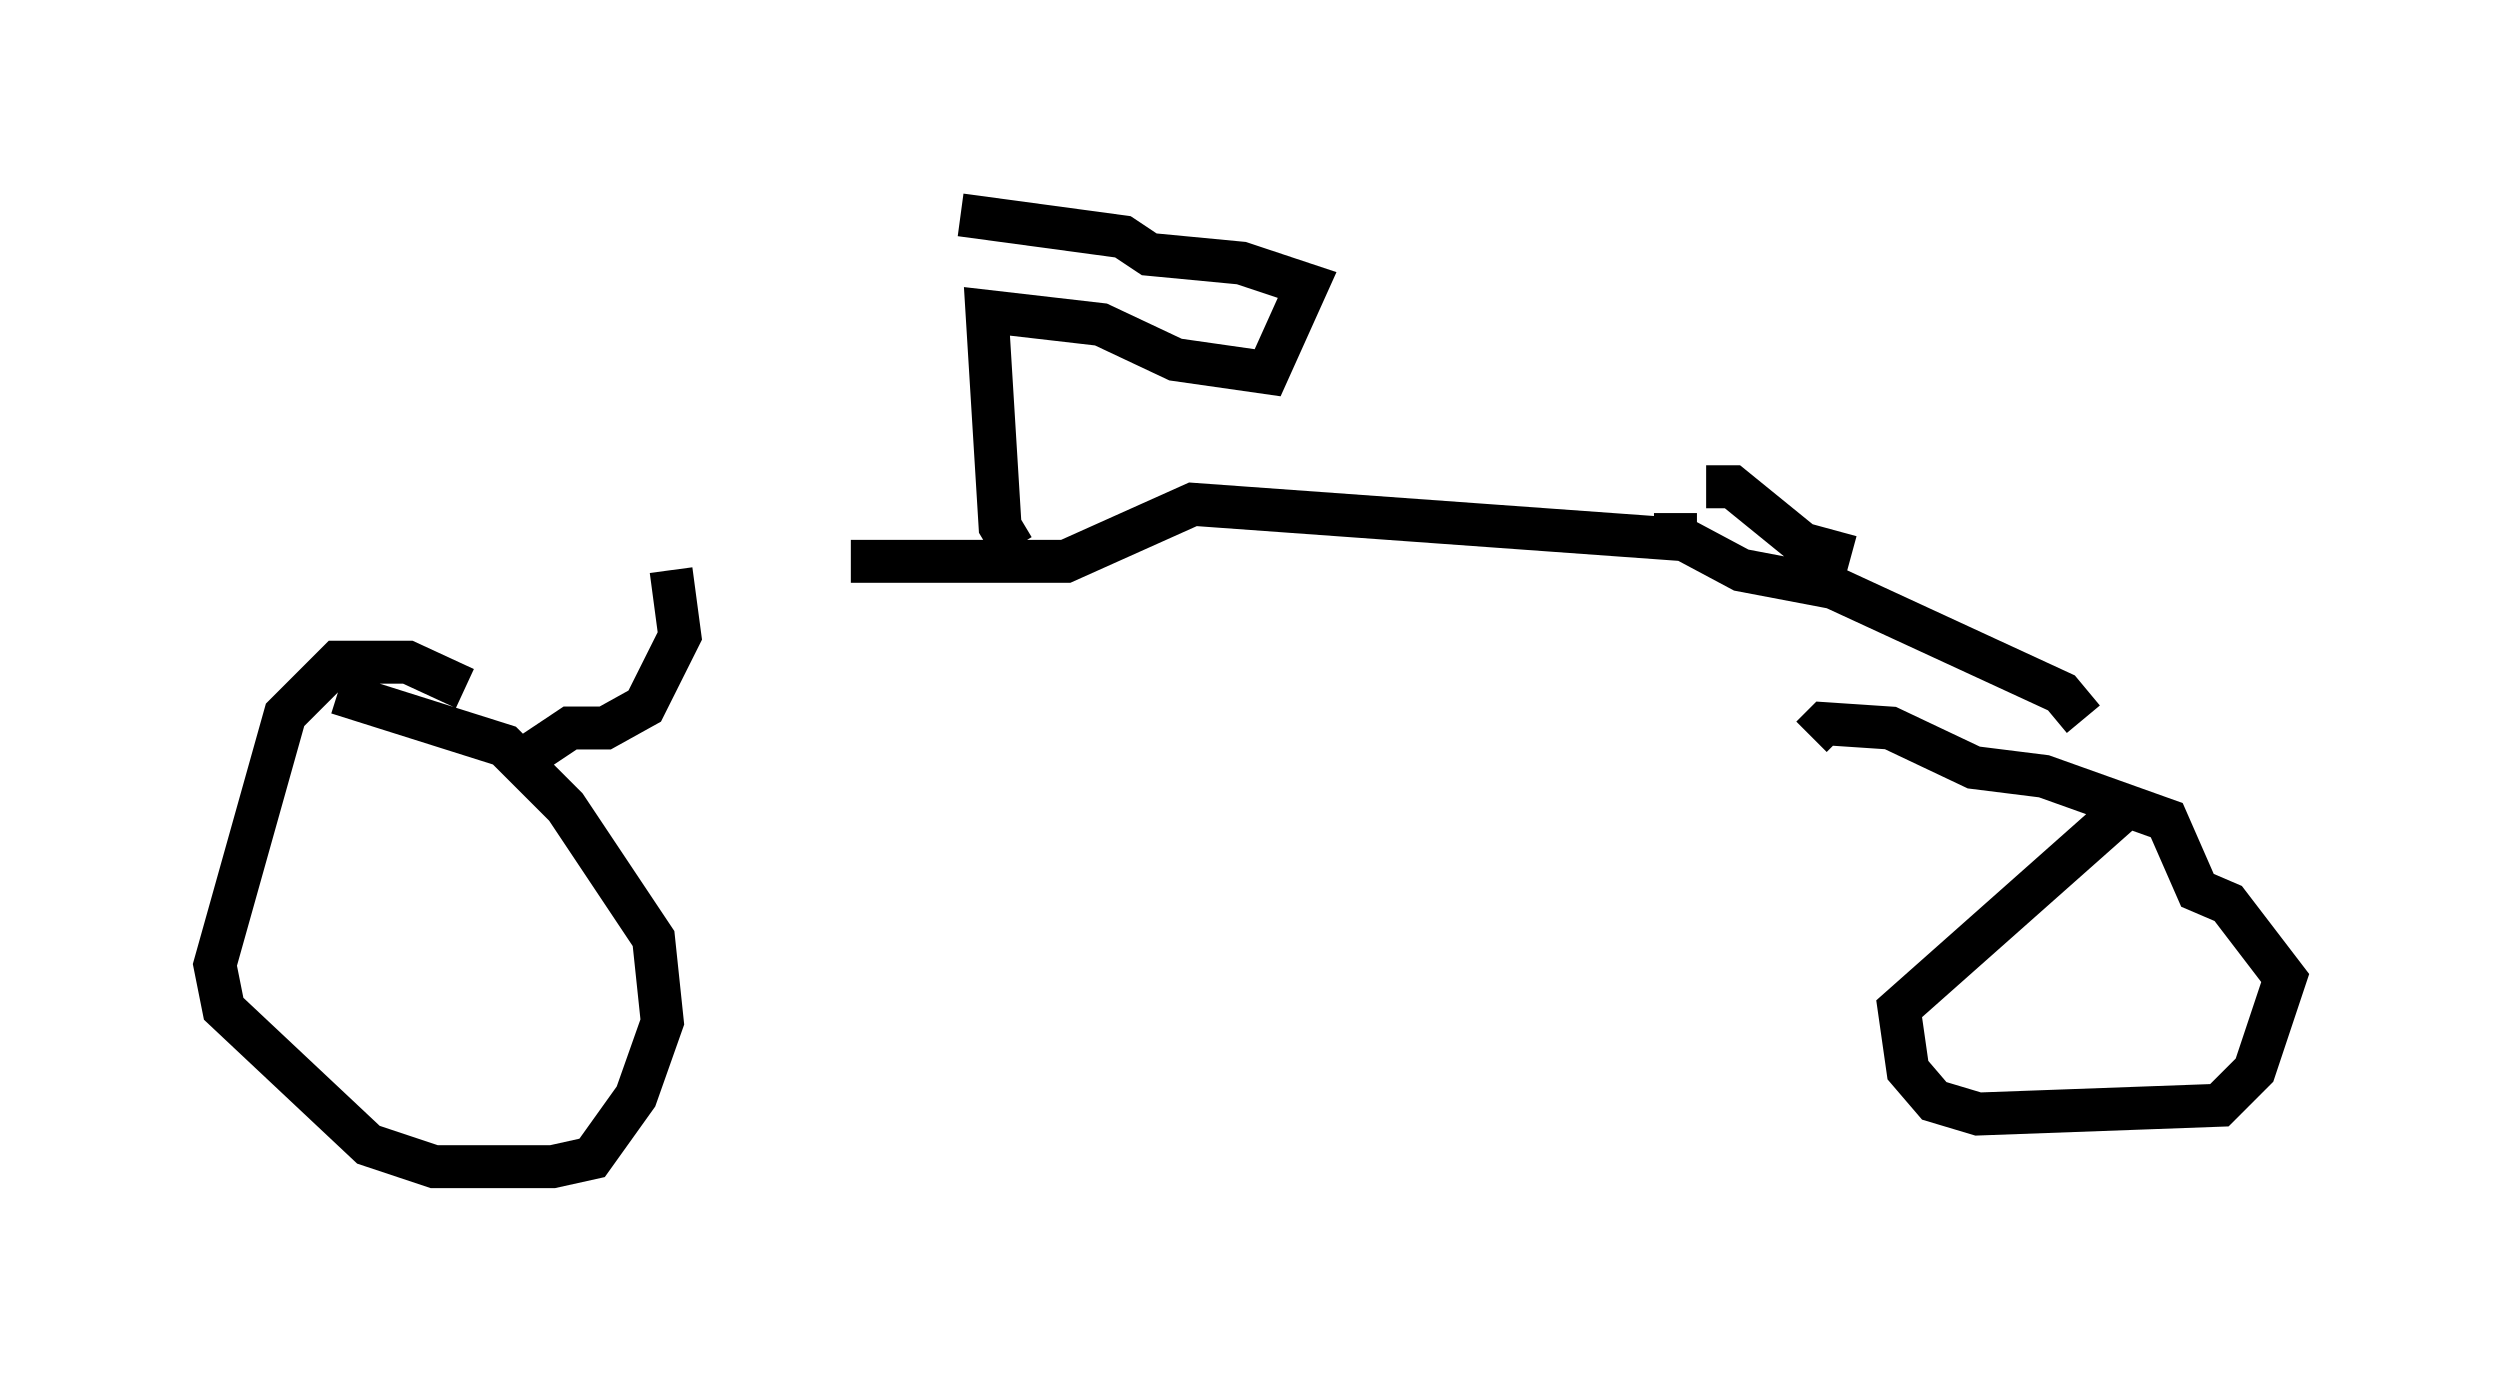 <?xml version="1.0" encoding="utf-8" ?>
<svg baseProfile="full" height="32.152" version="1.1" width="58.184" xmlns="http://www.w3.org/2000/svg" xmlns:ev="http://www.w3.org/2001/xml-events" xmlns:xlink="http://www.w3.org/1999/xlink"><defs /><rect fill="white" height="32.152" width="58.184" x="0" y="0" /><path d="M18.373, 12.656 m1.429, 0.408 l5.002, 0.0 2.96, -1.327 l11.331, 0.817 m0.613, -1.225 l0.613, 0.0 1.633, 1.327 l1.123, 0.306 m-4.083, -1.021 l0.0, 0.51 1.531, 0.817 l2.144, 0.408 5.308, 2.45 l0.51, 0.613 m1.123, 1.94 l-5.41, 4.798 0.204, 1.429 l0.613, 0.715 1.021, 0.306 l5.615, -0.204 0.817, -0.817 l0.715, -2.144 -1.327, -1.735 l-0.715, -0.306 -0.715, -1.633 l-2.858, -1.021 -1.633, -0.204 l-1.94, -0.919 -1.531, -0.102 l-0.306, 0.306 m-26.542, -3.879 l0.204, 1.531 -0.817, 1.633 l-0.919, 0.51 -0.817, 0.0 l-1.225, 0.817 m-1.225, -1.735 l-1.327, -0.613 -1.633, 0.0 l-1.225, 1.225 -1.633, 5.819 l0.204, 1.021 3.369, 3.165 l1.531, 0.51 2.756, 0.0 l0.919, -0.204 1.021, -1.429 l0.613, -1.735 -0.204, -1.94 l-2.042, -3.063 -1.429, -1.429 l-3.879, -1.225 m15.721, -3.369 l-0.306, -0.51 -0.306, -5.002 l2.654, 0.306 1.735, 0.817 l2.144, 0.306 0.919, -2.042 l-1.531, -0.51 -2.144, -0.204 l-0.613, -0.408 -3.777, -0.51 " fill="none" stroke="black" stroke-width="1" /></svg>